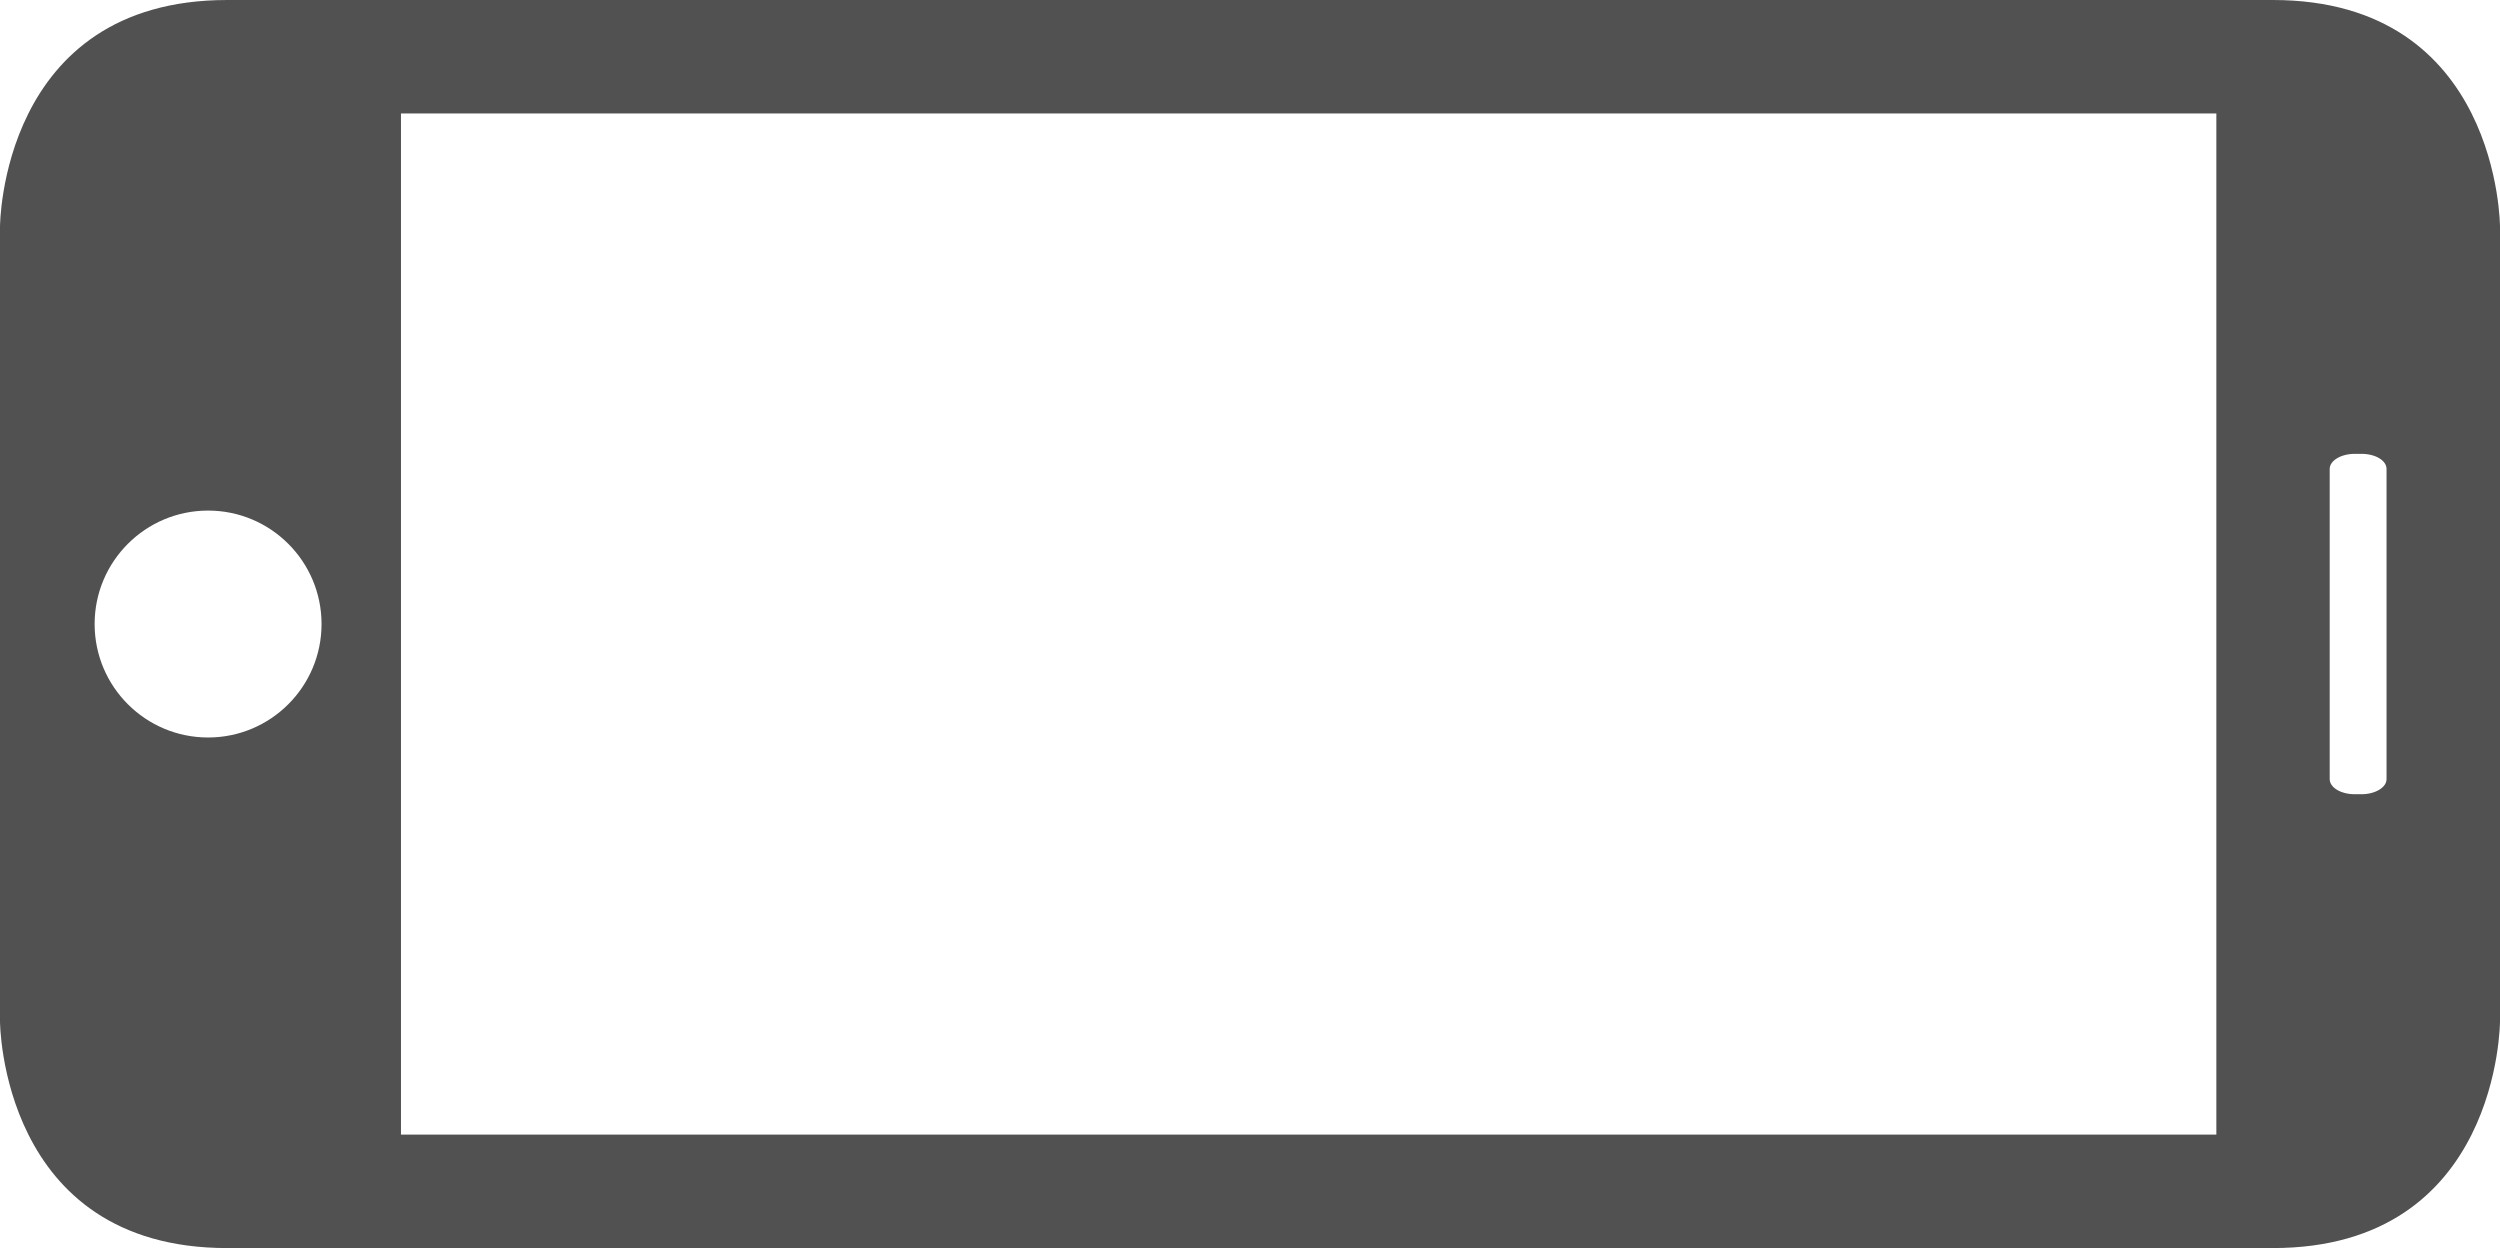 <svg width="792" height="395.39" viewBox="0 0 792 395.39" fill="none" xmlns="http://www.w3.org/2000/svg" xmlns:xlink="http://www.w3.org/1999/xlink">
	<path id="path" d="M0 323.501C0 323.501 0 395.39 71.997 395.39L720.003 395.39C792 395.389 792 323.501 792 323.501L792 71.889C792 71.889 792 0 720.003 0L71.997 0C0 0.001 0 71.889 0 71.889L0 323.501ZM29.979 197.695C29.979 177.854 46.082 161.751 65.922 161.751C85.764 161.751 101.866 177.854 101.866 197.695C101.866 217.537 85.763 233.639 65.922 233.639C46.081 233.639 29.979 217.537 29.979 197.695ZM748.112 143.778C752.569 143.778 756.056 145.899 756.056 148.558L756.056 246.83C756.056 249.454 752.497 251.611 748.112 251.611L745.991 251.611C741.534 251.611 738.047 249.454 738.047 246.83L738.047 148.558C738.047 145.934 741.606 143.778 745.991 143.778L748.112 143.778ZM702.139 35.945L702.139 359.445L127.028 359.445L127.028 35.945L702.139 35.945Z" fill-rule="nonzero" fill="#515151"/>
</svg>
